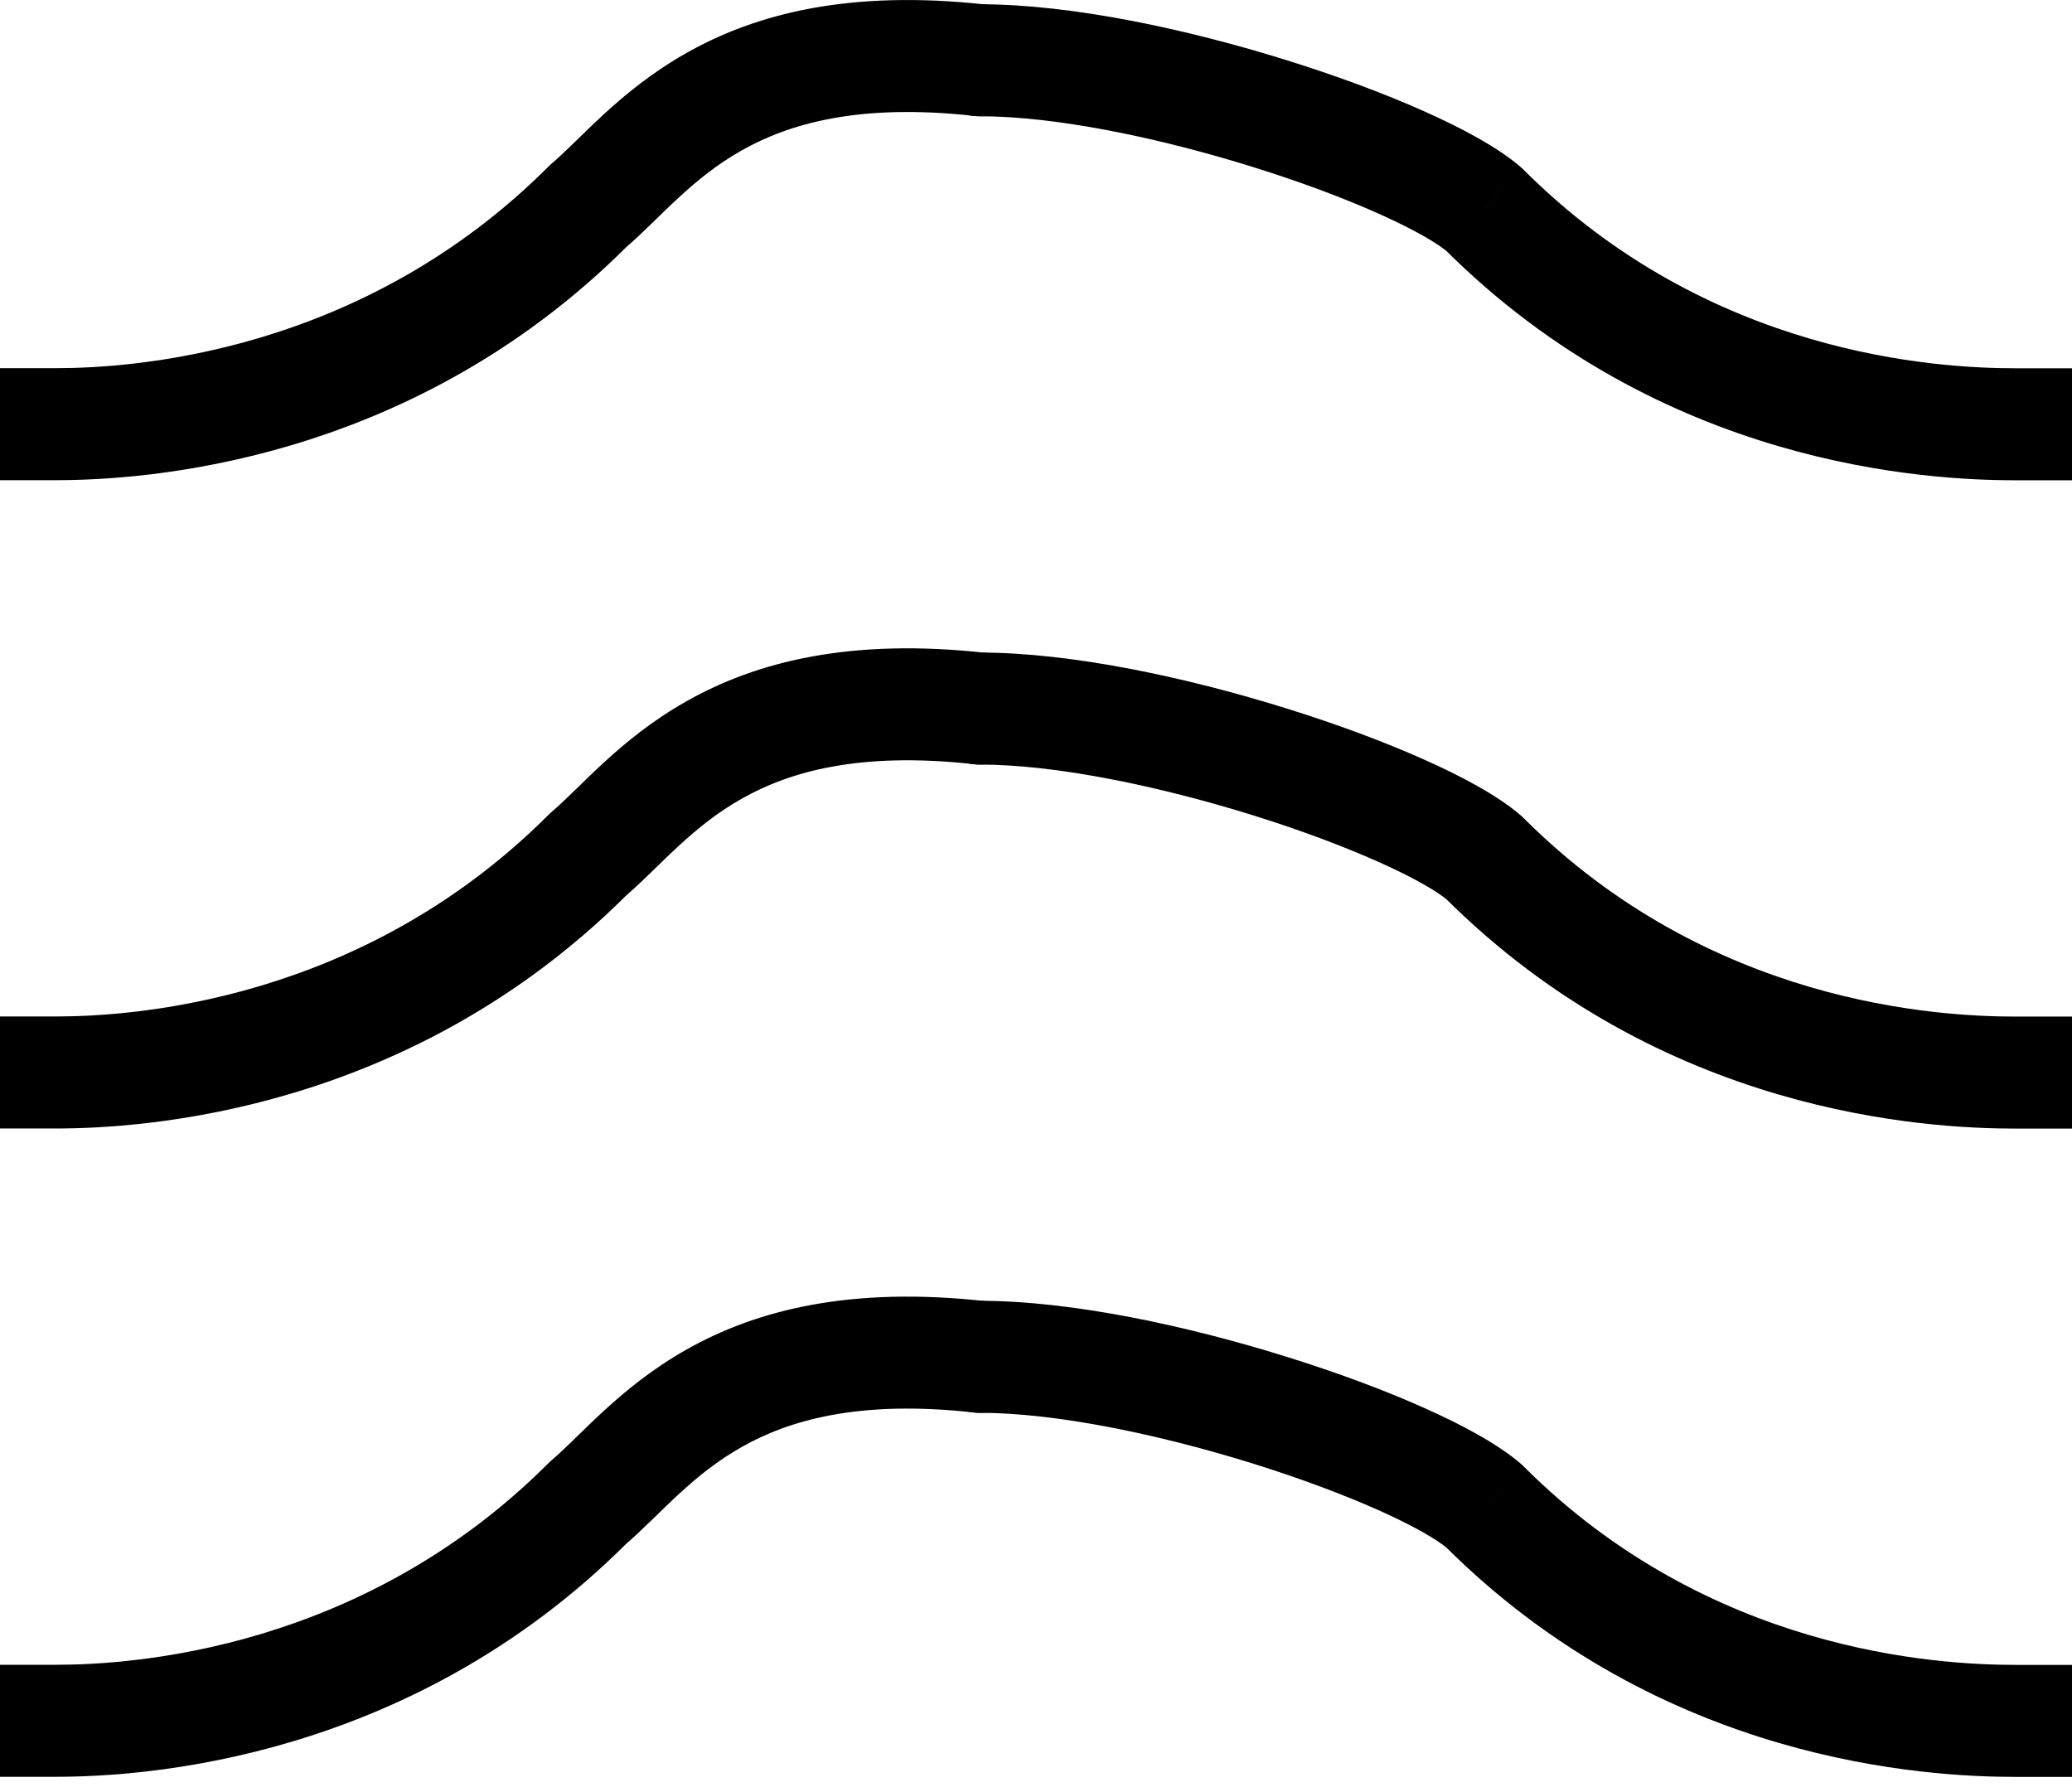 <svg width="37" height="32" viewBox="0 0 37 32" fill="none" xmlns="http://www.w3.org/2000/svg">
<path d="M36 29.728L37 29.728L37 31.728L36 31.728L36 29.728ZM26.5 26.89L27.151 26.131L27.18 26.156L27.207 26.183L26.5 26.89ZM17.5 25.227C16.948 25.227 16.5 24.78 16.5 24.227C16.5 23.675 16.948 23.227 17.5 23.227V25.227ZM36 31.728C34.41 31.728 29.676 31.48 25.793 27.598L27.207 26.183C30.524 29.5 34.59 29.728 36 29.728L36 31.728ZM25.849 27.65C25.673 27.498 25.263 27.255 24.616 26.965C23.993 26.688 23.223 26.399 22.389 26.138C20.701 25.611 18.854 25.227 17.5 25.227V23.227C19.146 23.227 21.215 23.676 22.986 24.23C23.881 24.509 24.726 24.824 25.431 25.139C26.112 25.443 26.744 25.782 27.151 26.131L25.849 27.65Z" fill="black"/>
<path d="M1 29.726H0V31.726H1V29.726ZM10.5 26.834L9.849 26.075L9.82 26.1L9.793 26.127L10.5 26.834ZM17.39 25.221C17.939 25.282 18.433 24.887 18.494 24.338C18.555 23.789 18.159 23.294 17.61 23.234L17.39 25.221ZM1 31.726C2.603 31.726 7.33 31.418 11.207 27.541L9.793 26.127C6.47 29.45 2.397 29.726 1 29.726V31.726ZM11.151 27.593C11.323 27.446 11.492 27.283 11.648 27.132C11.81 26.974 11.963 26.824 12.13 26.671C12.458 26.369 12.812 26.082 13.242 25.839C14.077 25.366 15.32 24.991 17.39 25.221L17.61 23.234C15.18 22.964 13.506 23.392 12.258 24.098C11.646 24.444 11.167 24.839 10.776 25.198C10.584 25.375 10.406 25.55 10.255 25.697C10.097 25.85 9.969 25.972 9.849 26.075L11.151 27.593Z" fill="black"/>
<path d="M36 18.152L37 18.152L37 20.152L36 20.152L36 18.152ZM26.5 15.314L27.151 14.555L27.18 14.58L27.207 14.607L26.5 15.314ZM17.5 13.652C16.948 13.652 16.5 13.204 16.5 12.652C16.5 12.099 16.948 11.652 17.5 11.652V13.652ZM36 20.152C34.41 20.152 29.676 19.904 25.793 16.021L27.207 14.607C30.524 17.924 34.59 18.152 36 18.152L36 20.152ZM25.849 16.074C25.673 15.922 25.263 15.679 24.616 15.39C23.993 15.112 23.223 14.823 22.389 14.562C20.701 14.035 18.854 13.652 17.5 13.652V11.652C19.146 11.652 21.215 12.1 22.986 12.654C23.881 12.933 24.726 13.248 25.431 13.563C26.112 13.867 26.744 14.206 27.151 14.555L25.849 16.074Z" fill="black"/>
<path d="M1 18.15H0V20.15H1V18.15ZM10.5 15.258L9.849 14.499L9.82 14.524L9.793 14.551L10.5 15.258ZM17.39 13.645C17.939 13.706 18.433 13.311 18.494 12.762C18.555 12.213 18.159 11.719 17.61 11.658L17.39 13.645ZM1 20.15C2.603 20.15 7.33 19.842 11.207 15.965L9.793 14.551C6.47 17.873 2.397 18.15 1 18.15V20.15ZM11.151 16.017C11.323 15.87 11.492 15.707 11.648 15.556C11.81 15.398 11.963 15.248 12.13 15.095C12.458 14.793 12.812 14.506 13.242 14.263C14.077 13.79 15.32 13.415 17.39 13.645L17.61 11.658C15.18 11.388 13.506 11.816 12.258 12.522C11.646 12.867 11.167 13.263 10.776 13.622C10.584 13.799 10.406 13.974 10.255 14.121C10.097 14.274 9.969 14.396 9.849 14.499L11.151 16.017Z" fill="black"/>
<path d="M36 6.576L37 6.576L37 8.576L36 8.576L36 6.576ZM26.5 3.739L27.151 2.979L27.18 3.004L27.207 3.031L26.5 3.739ZM17.5 2.076C16.948 2.076 16.5 1.628 16.5 1.076C16.5 0.523 16.948 0.076 17.5 0.076V2.076ZM36 8.576C34.41 8.576 29.676 8.328 25.793 4.446L27.207 3.031C30.524 6.349 34.59 6.576 36 6.576L36 8.576ZM25.849 4.498C25.673 4.347 25.263 4.103 24.616 3.814C23.993 3.536 23.223 3.247 22.389 2.987C20.701 2.459 18.854 2.076 17.5 2.076V0.076C19.146 0.076 21.215 0.524 22.986 1.078C23.881 1.358 24.726 1.672 25.431 1.987C26.112 2.291 26.744 2.63 27.151 2.979L25.849 4.498Z" fill="black"/>
<path d="M1 6.574H0V8.574H1V6.574ZM10.5 3.682L9.849 2.923L9.82 2.948L9.793 2.975L10.5 3.682ZM17.39 2.069C17.939 2.13 18.433 1.735 18.494 1.186C18.555 0.637 18.159 0.143 17.61 0.082L17.39 2.069ZM1 8.574C2.603 8.574 7.33 8.266 11.207 4.389L9.793 2.975C6.47 6.298 2.397 6.574 1 6.574V8.574ZM11.151 4.441C11.323 4.294 11.492 4.132 11.648 3.98C11.81 3.822 11.963 3.672 12.13 3.519C12.458 3.217 12.812 2.93 13.242 2.687C14.077 2.215 15.32 1.84 17.39 2.069L17.61 0.082C15.18 -0.188 13.506 0.24 12.258 0.946C11.646 1.292 11.167 1.687 10.776 2.046C10.584 2.223 10.406 2.398 10.255 2.545C10.097 2.698 9.969 2.82 9.849 2.923L11.151 4.441Z" fill="black"/>
</svg>
